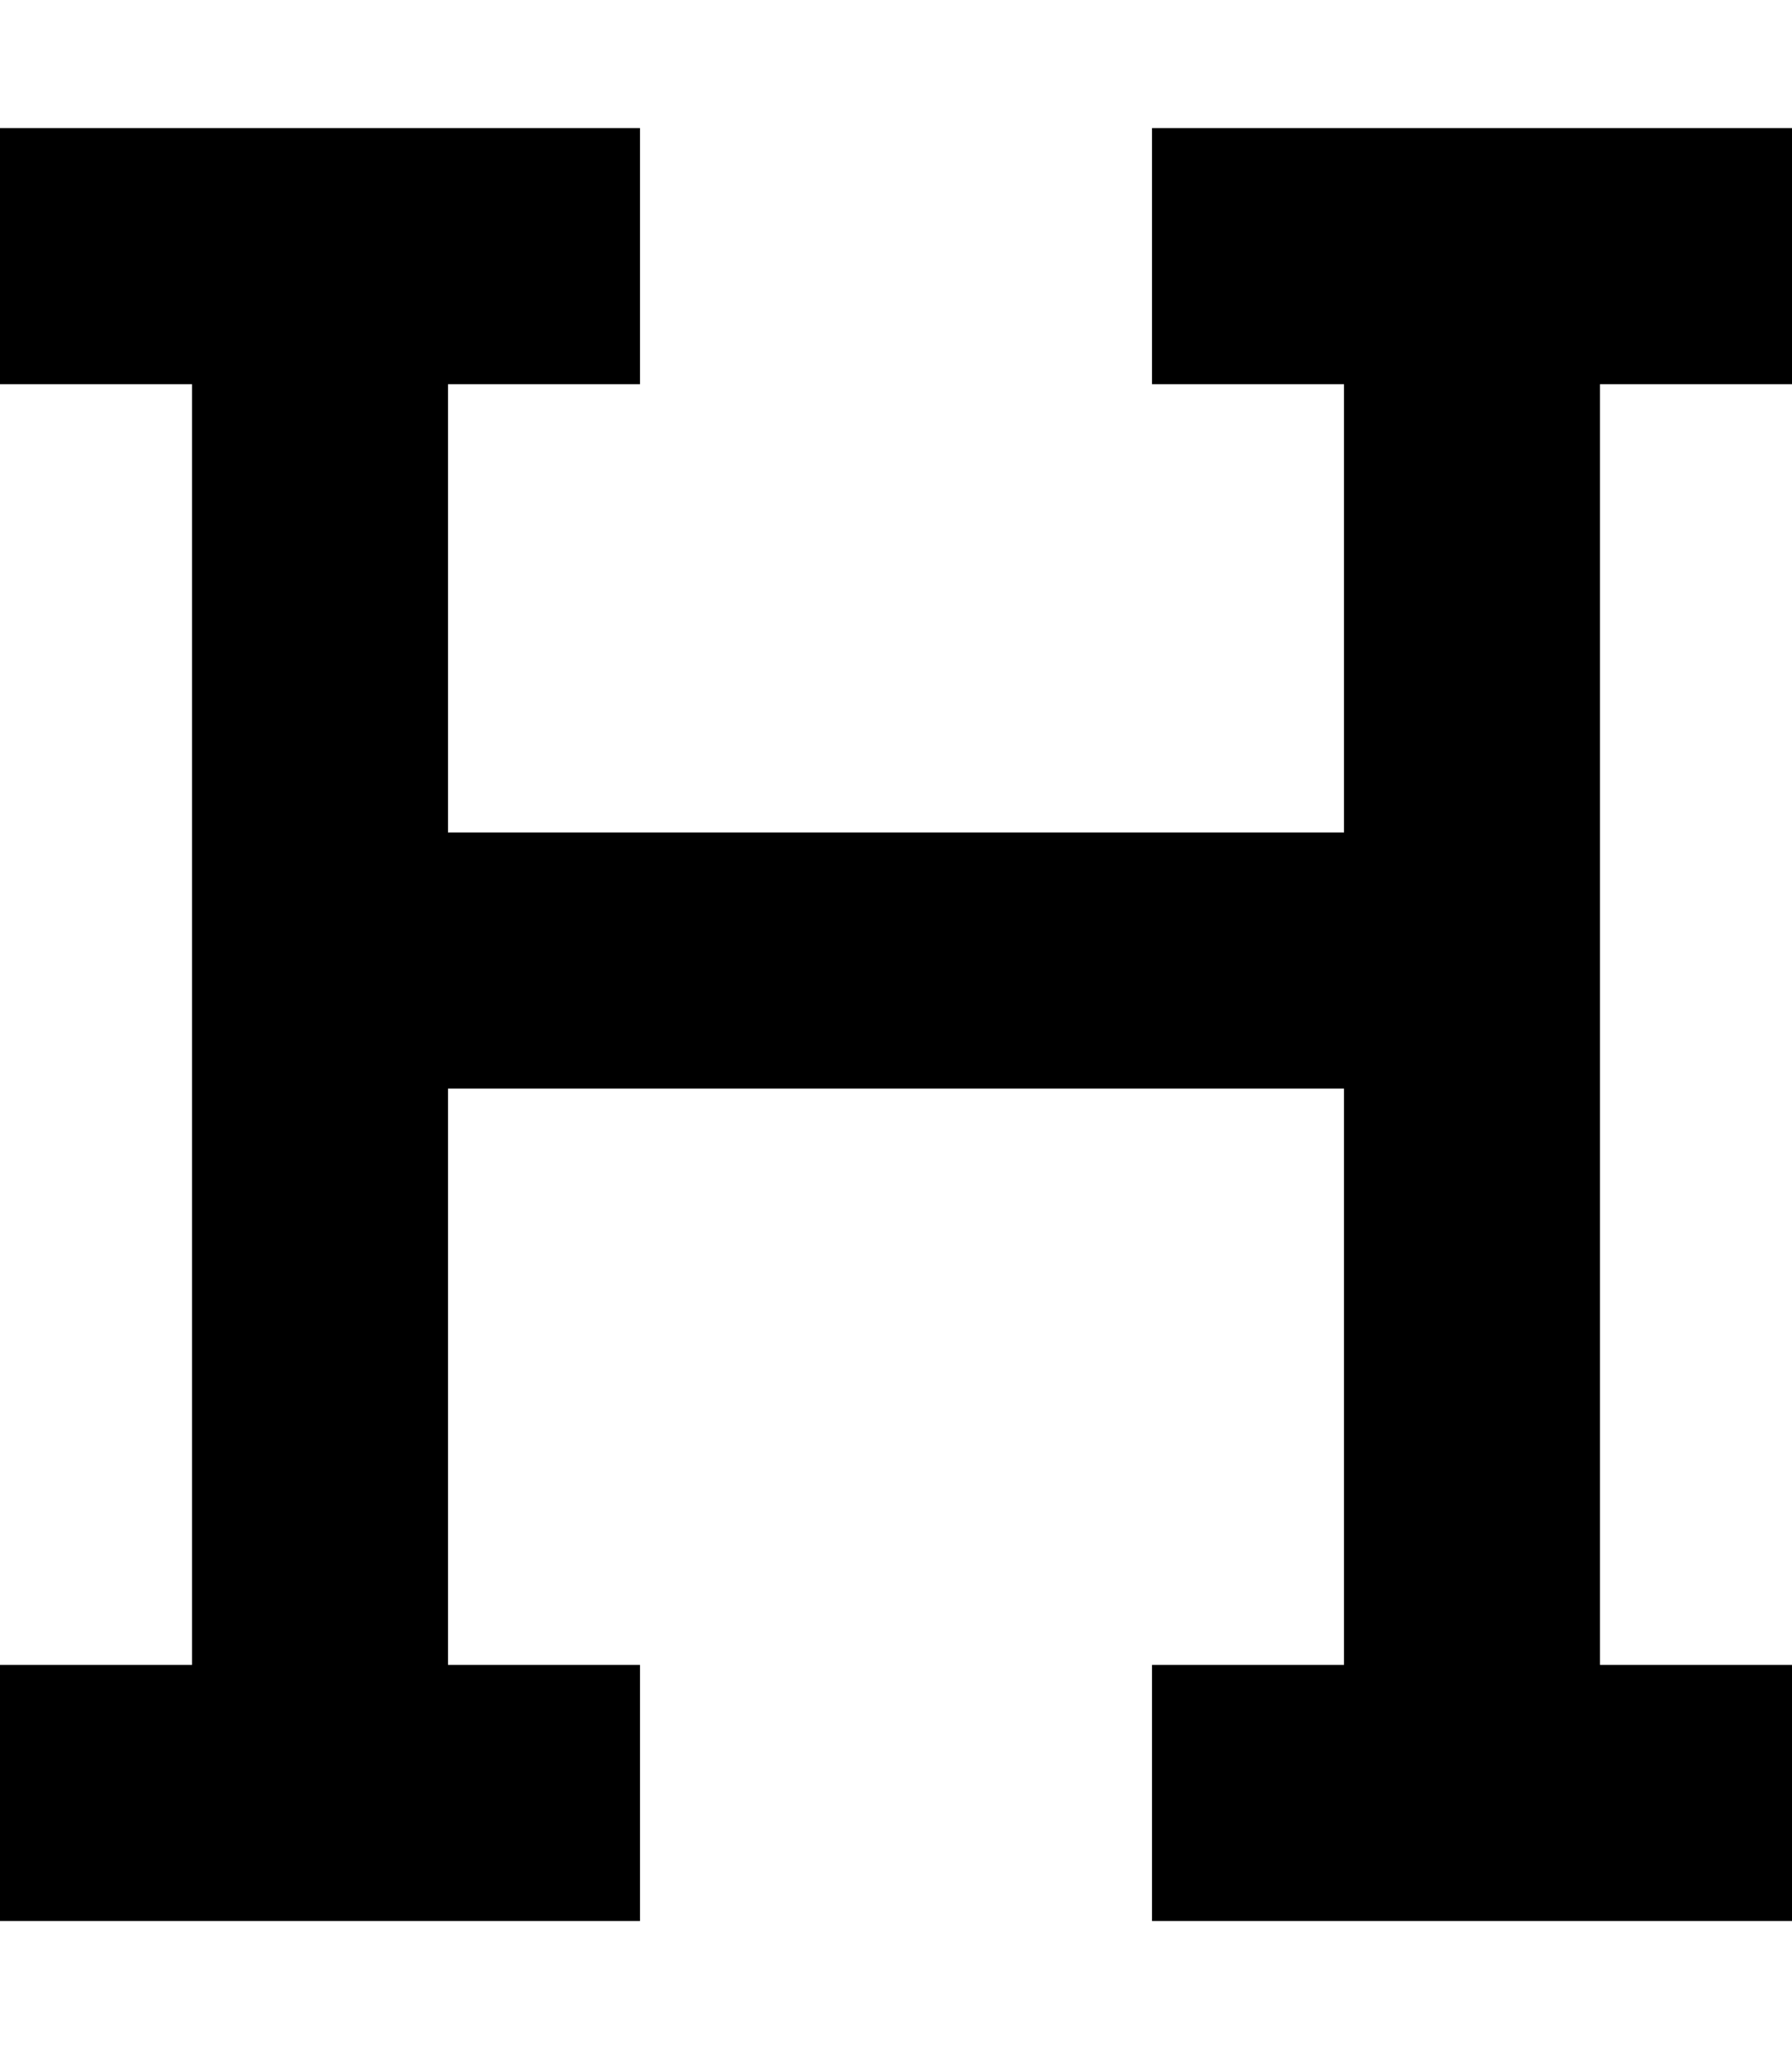 <svg fill="currentColor" xmlns="http://www.w3.org/2000/svg" viewBox="0 0 448 512"><!--! Font Awesome Pro 7.0.1 by @fontawesome - https://fontawesome.com License - https://fontawesome.com/license (Commercial License) Copyright 2025 Fonticons, Inc. --><path fill="currentColor" d="M0 32l160 0 0 64-48 0 0 112 224 0 0-112-48 0 0-64 160 0 0 64-48 0 0 320 48 0 0 64-160 0 0-64 48 0 0-144-224 0 0 144 48 0 0 64-160 0 0-64 48 0 0-320-48 0 0-64z"/></svg>